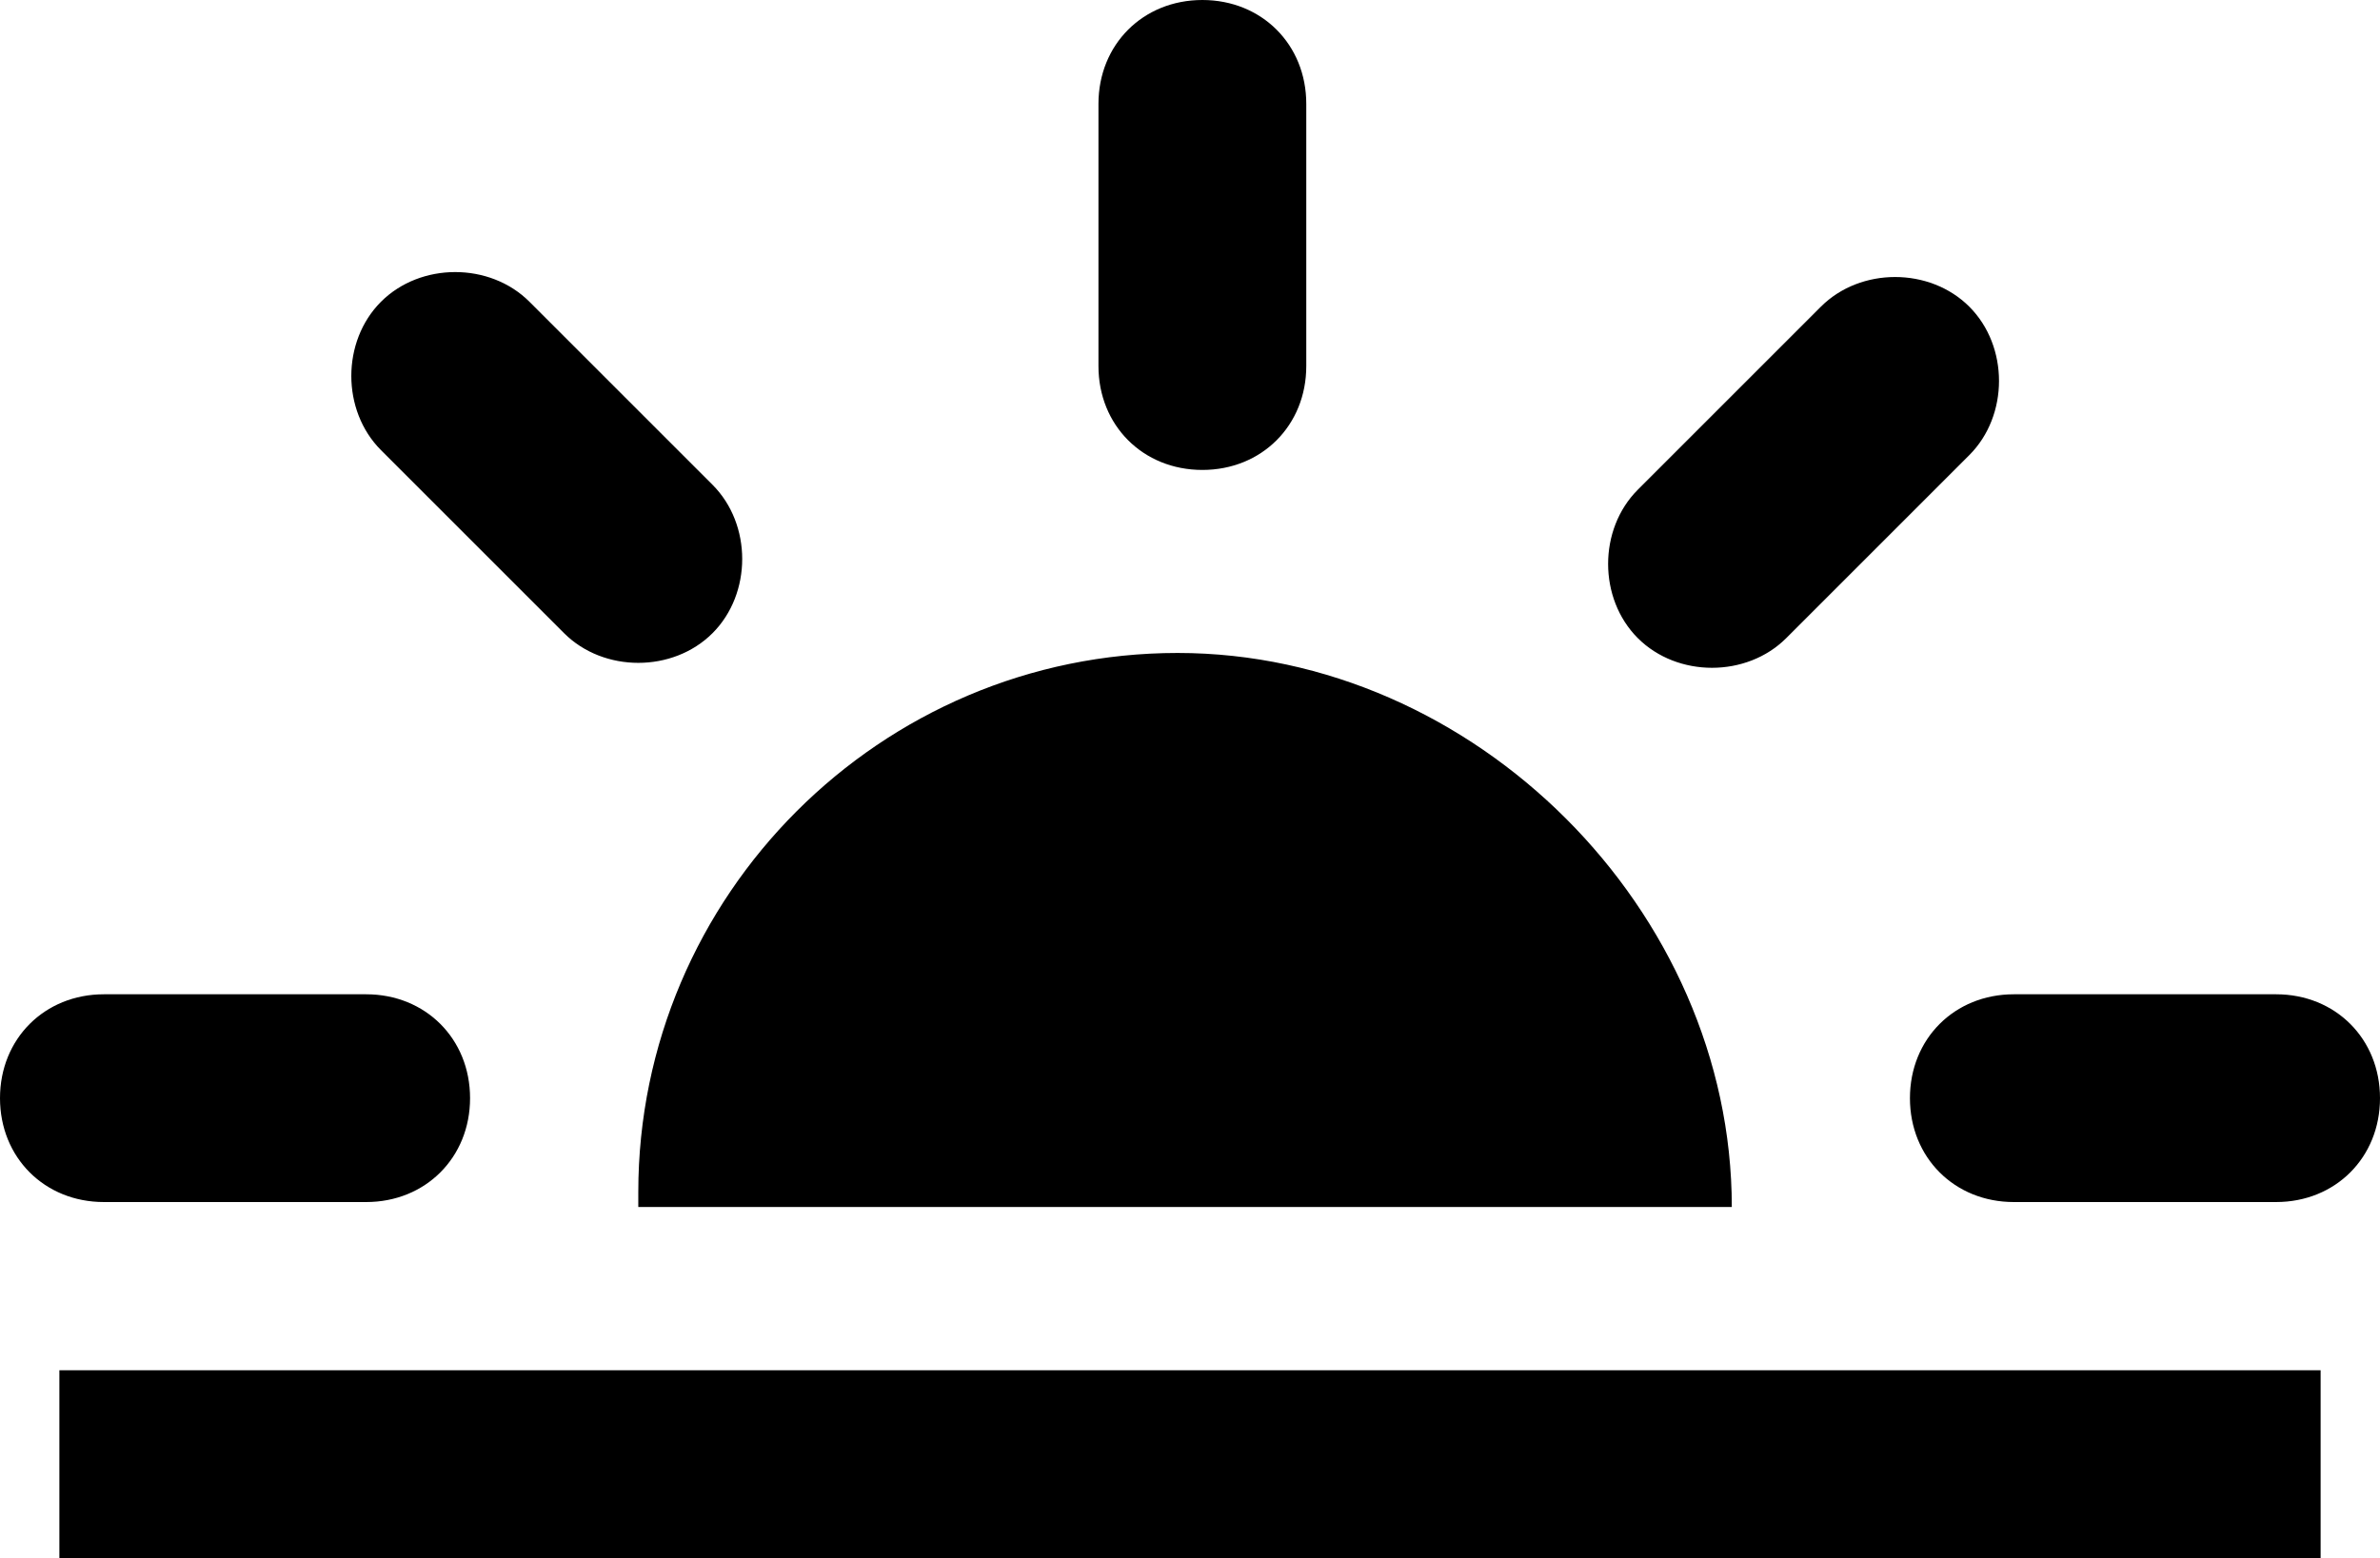 <svg height="31.5" width="48.1" xmlns="http://www.w3.org/2000/svg"><path d="M46.9 31.5H1.2v-3.8h45.7zM35 24.4c0-6-5.2-11.2-11.2-11.2s-10.9 4.9-10.9 10.9v.3M26.4 2.1c0-1.2-.9-2.1-2.1-2.1-1.2 0-2.1.9-2.1 2.1v5.3c0 1.2.9 2.1 2.1 2.1 1.2 0 2.1-.9 2.1-2.1zm-24.3 18C.9 20.1 0 21 0 22.2c0 1.2.9 2.1 2.1 2.1h5.3c1.2 0 2.1-.9 2.1-2.1 0-1.2-.9-2.1-2.1-2.1zm38.6 0c-1.2 0-2.1.9-2.1 2.1 0 1.2.9 2.1 2.1 2.1H46c1.2 0 2.1-.9 2.1-2.1 0-1.2-.9-2.1-2.1-2.1zm-30-14c-.8-.8-2.2-.8-3 0-.8.8-.8 2.2 0 3l3.7 3.7c.8.8 2.2.8 3 0 .8-.8.8-2.2 0-3zm22.4 3.8c-.8.8-.8 2.2 0 3 .8.8 2.2.8 3 0l3.7-3.7c.8-.8.8-2.2 0-3-.8-.8-2.2-.8-3 0z"/></svg>